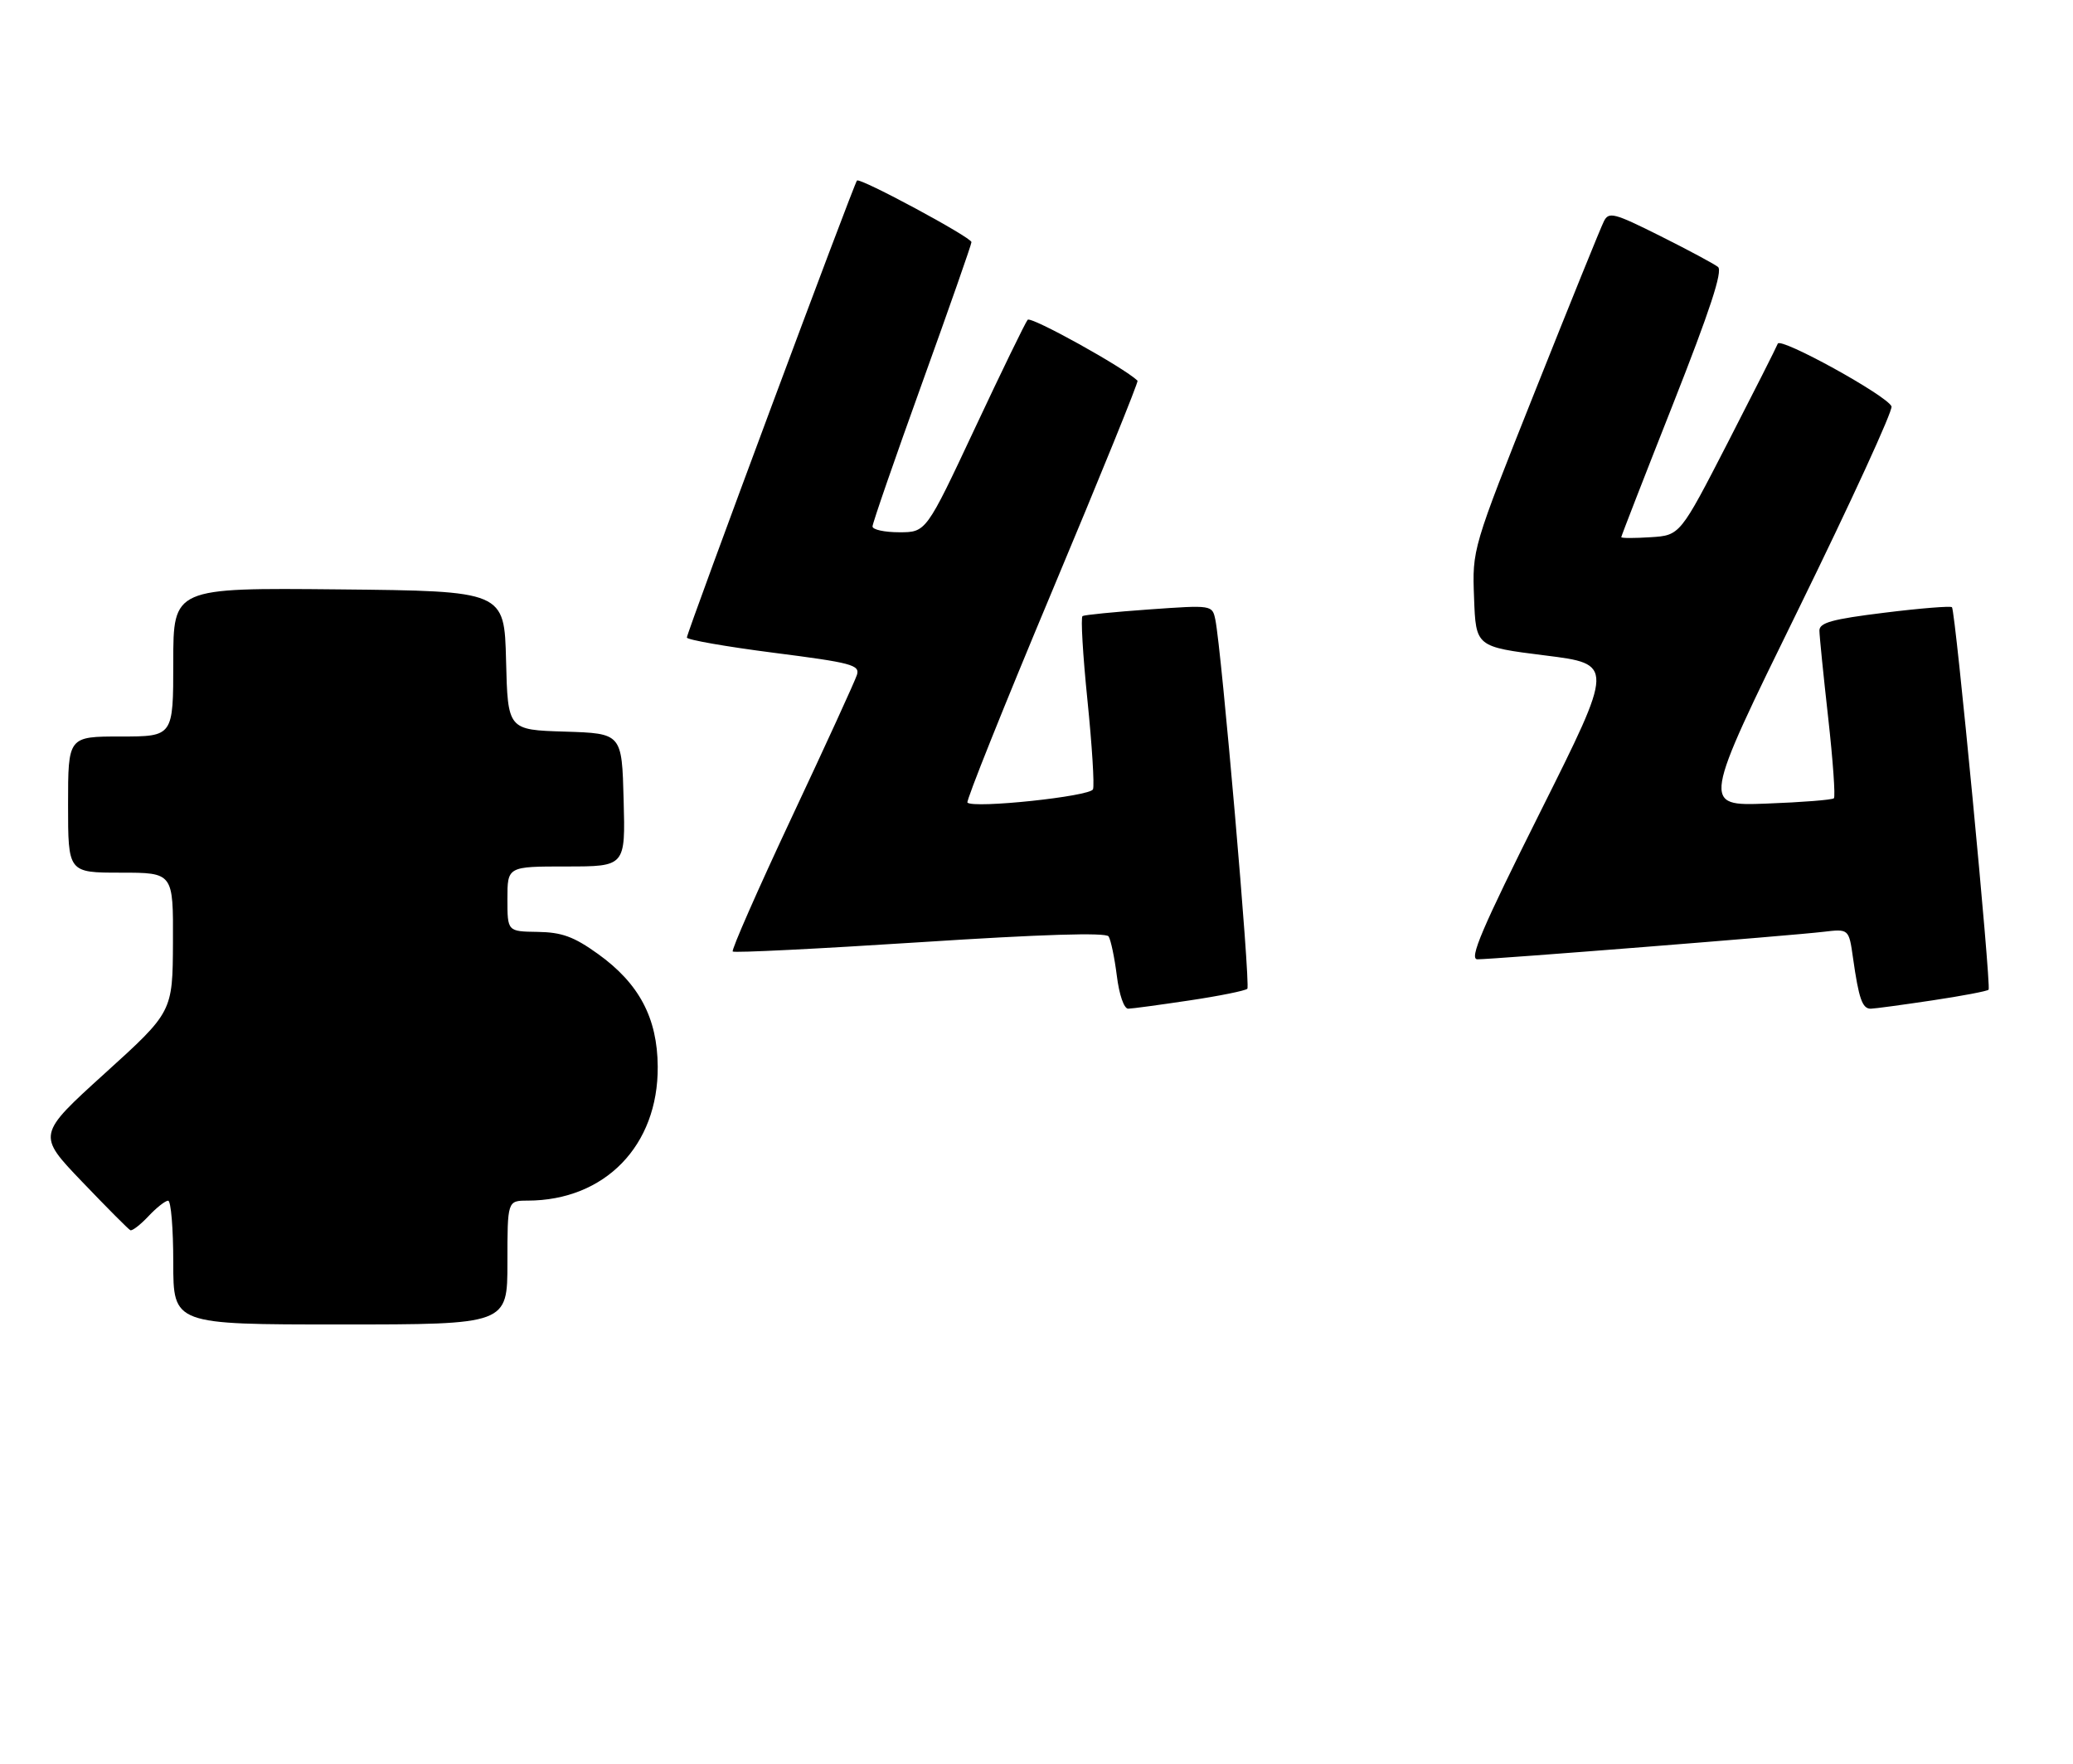 <?xml version="1.0" encoding="UTF-8" standalone="no"?>
<!DOCTYPE svg PUBLIC "-//W3C//DTD SVG 1.1//EN" "http://www.w3.org/Graphics/SVG/1.1/DTD/svg11.dtd" >
<svg xmlns="http://www.w3.org/2000/svg" xmlns:xlink="http://www.w3.org/1999/xlink" version="1.1" viewBox="0 0 335 285">
 <g >
 <path fill="currentColor"
d=" M 82.00 204.00 C 82.00 194.00 82.00 194.00 85.25 193.99 C 97.76 193.97 106.38 185.10 106.29 172.34 C 106.24 164.47 103.28 158.90 96.63 154.13 C 92.73 151.33 90.79 150.63 86.88 150.57 C 82.00 150.50 82.00 150.50 82.00 145.25 C 82.00 140.00 82.00 140.00 91.53 140.00 C 101.07 140.00 101.07 140.00 100.78 129.25 C 100.50 118.50 100.50 118.50 91.28 118.21 C 82.06 117.93 82.06 117.93 81.78 106.71 C 81.50 95.50 81.50 95.50 54.75 95.23 C 28.00 94.97 28.00 94.97 28.00 106.98 C 28.00 119.00 28.00 119.00 19.50 119.00 C 11.00 119.00 11.00 119.00 11.00 130.00 C 11.00 141.00 11.00 141.00 19.50 141.00 C 28.00 141.00 28.00 141.00 27.95 152.25 C 27.90 163.50 27.90 163.50 16.95 173.42 C 6.00 183.35 6.00 183.35 13.25 190.92 C 17.24 195.09 20.75 198.62 21.06 198.77 C 21.36 198.92 22.68 197.90 23.98 196.52 C 25.28 195.13 26.72 194.00 27.17 194.00 C 27.63 194.00 28.00 198.50 28.00 204.00 C 28.00 214.00 28.00 214.00 55.00 214.00 C 82.00 214.00 82.00 214.00 82.00 204.00 Z  M 192.25 161.64 C 197.07 160.92 201.26 160.07 201.57 159.76 C 202.11 159.22 197.40 104.94 196.40 100.12 C 195.90 97.75 195.88 97.75 185.70 98.47 C 180.09 98.87 175.25 99.35 174.94 99.54 C 174.63 99.73 174.99 105.84 175.73 113.11 C 176.47 120.39 176.88 126.88 176.63 127.53 C 176.19 128.68 157.34 130.67 156.34 129.68 C 156.09 129.43 162.25 114.06 170.02 95.52 C 177.79 76.99 184.01 61.68 183.83 61.51 C 181.59 59.36 166.59 51.05 166.07 51.67 C 165.69 52.13 161.84 60.04 157.52 69.25 C 149.66 86.00 149.66 86.00 145.33 86.00 C 142.95 86.00 141.00 85.58 141.00 85.06 C 141.00 84.55 144.60 74.14 149.00 61.94 C 153.40 49.73 157.00 39.47 156.99 39.12 C 156.98 38.35 139.00 28.67 138.49 29.17 C 138.00 29.67 111.00 102.17 111.00 103.01 C 111.00 103.37 117.31 104.48 125.03 105.47 C 137.62 107.08 138.99 107.44 138.48 109.05 C 138.17 110.03 133.43 120.39 127.94 132.07 C 122.46 143.75 118.17 153.50 118.41 153.74 C 118.65 153.98 132.27 153.30 148.67 152.24 C 168.40 150.96 178.72 150.64 179.15 151.30 C 179.51 151.86 180.11 154.71 180.48 157.65 C 180.86 160.73 181.64 162.99 182.32 162.98 C 182.97 162.97 187.44 162.36 192.25 161.64 Z  M 312.25 161.64 C 317.07 160.92 321.17 160.14 321.36 159.91 C 321.81 159.39 316.00 98.66 315.44 98.11 C 315.22 97.89 310.30 98.28 304.52 99.00 C 296.06 100.04 294.00 100.61 294.02 101.90 C 294.03 102.78 294.67 109.12 295.44 116.00 C 296.21 122.87 296.62 128.71 296.36 128.98 C 296.09 129.24 291.19 129.63 285.46 129.84 C 275.04 130.23 275.04 130.23 290.59 98.52 C 299.14 81.08 305.93 66.29 305.67 65.66 C 304.95 63.92 287.70 54.42 287.29 55.53 C 287.09 56.07 283.46 63.25 279.22 71.50 C 271.50 86.50 271.50 86.50 266.75 86.80 C 264.14 86.97 262.00 86.97 262.00 86.79 C 262.00 86.61 265.77 76.92 270.38 65.25 C 276.33 50.16 278.43 43.78 277.63 43.13 C 277.01 42.64 272.80 40.38 268.28 38.12 C 260.82 34.39 259.98 34.17 259.19 35.76 C 258.70 36.71 253.72 49.02 248.11 63.10 C 237.91 88.70 237.91 88.70 238.21 96.60 C 238.50 104.50 238.50 104.50 249.68 105.90 C 260.86 107.30 260.86 107.30 248.93 131.15 C 239.44 150.12 237.35 155.00 238.76 155.00 C 241.28 155.00 289.68 151.16 294.64 150.56 C 298.78 150.07 298.78 150.07 299.45 154.78 C 300.38 161.35 300.95 163.00 302.32 162.98 C 302.97 162.97 307.44 162.36 312.25 161.64 Z "/>
</g>
</svg>